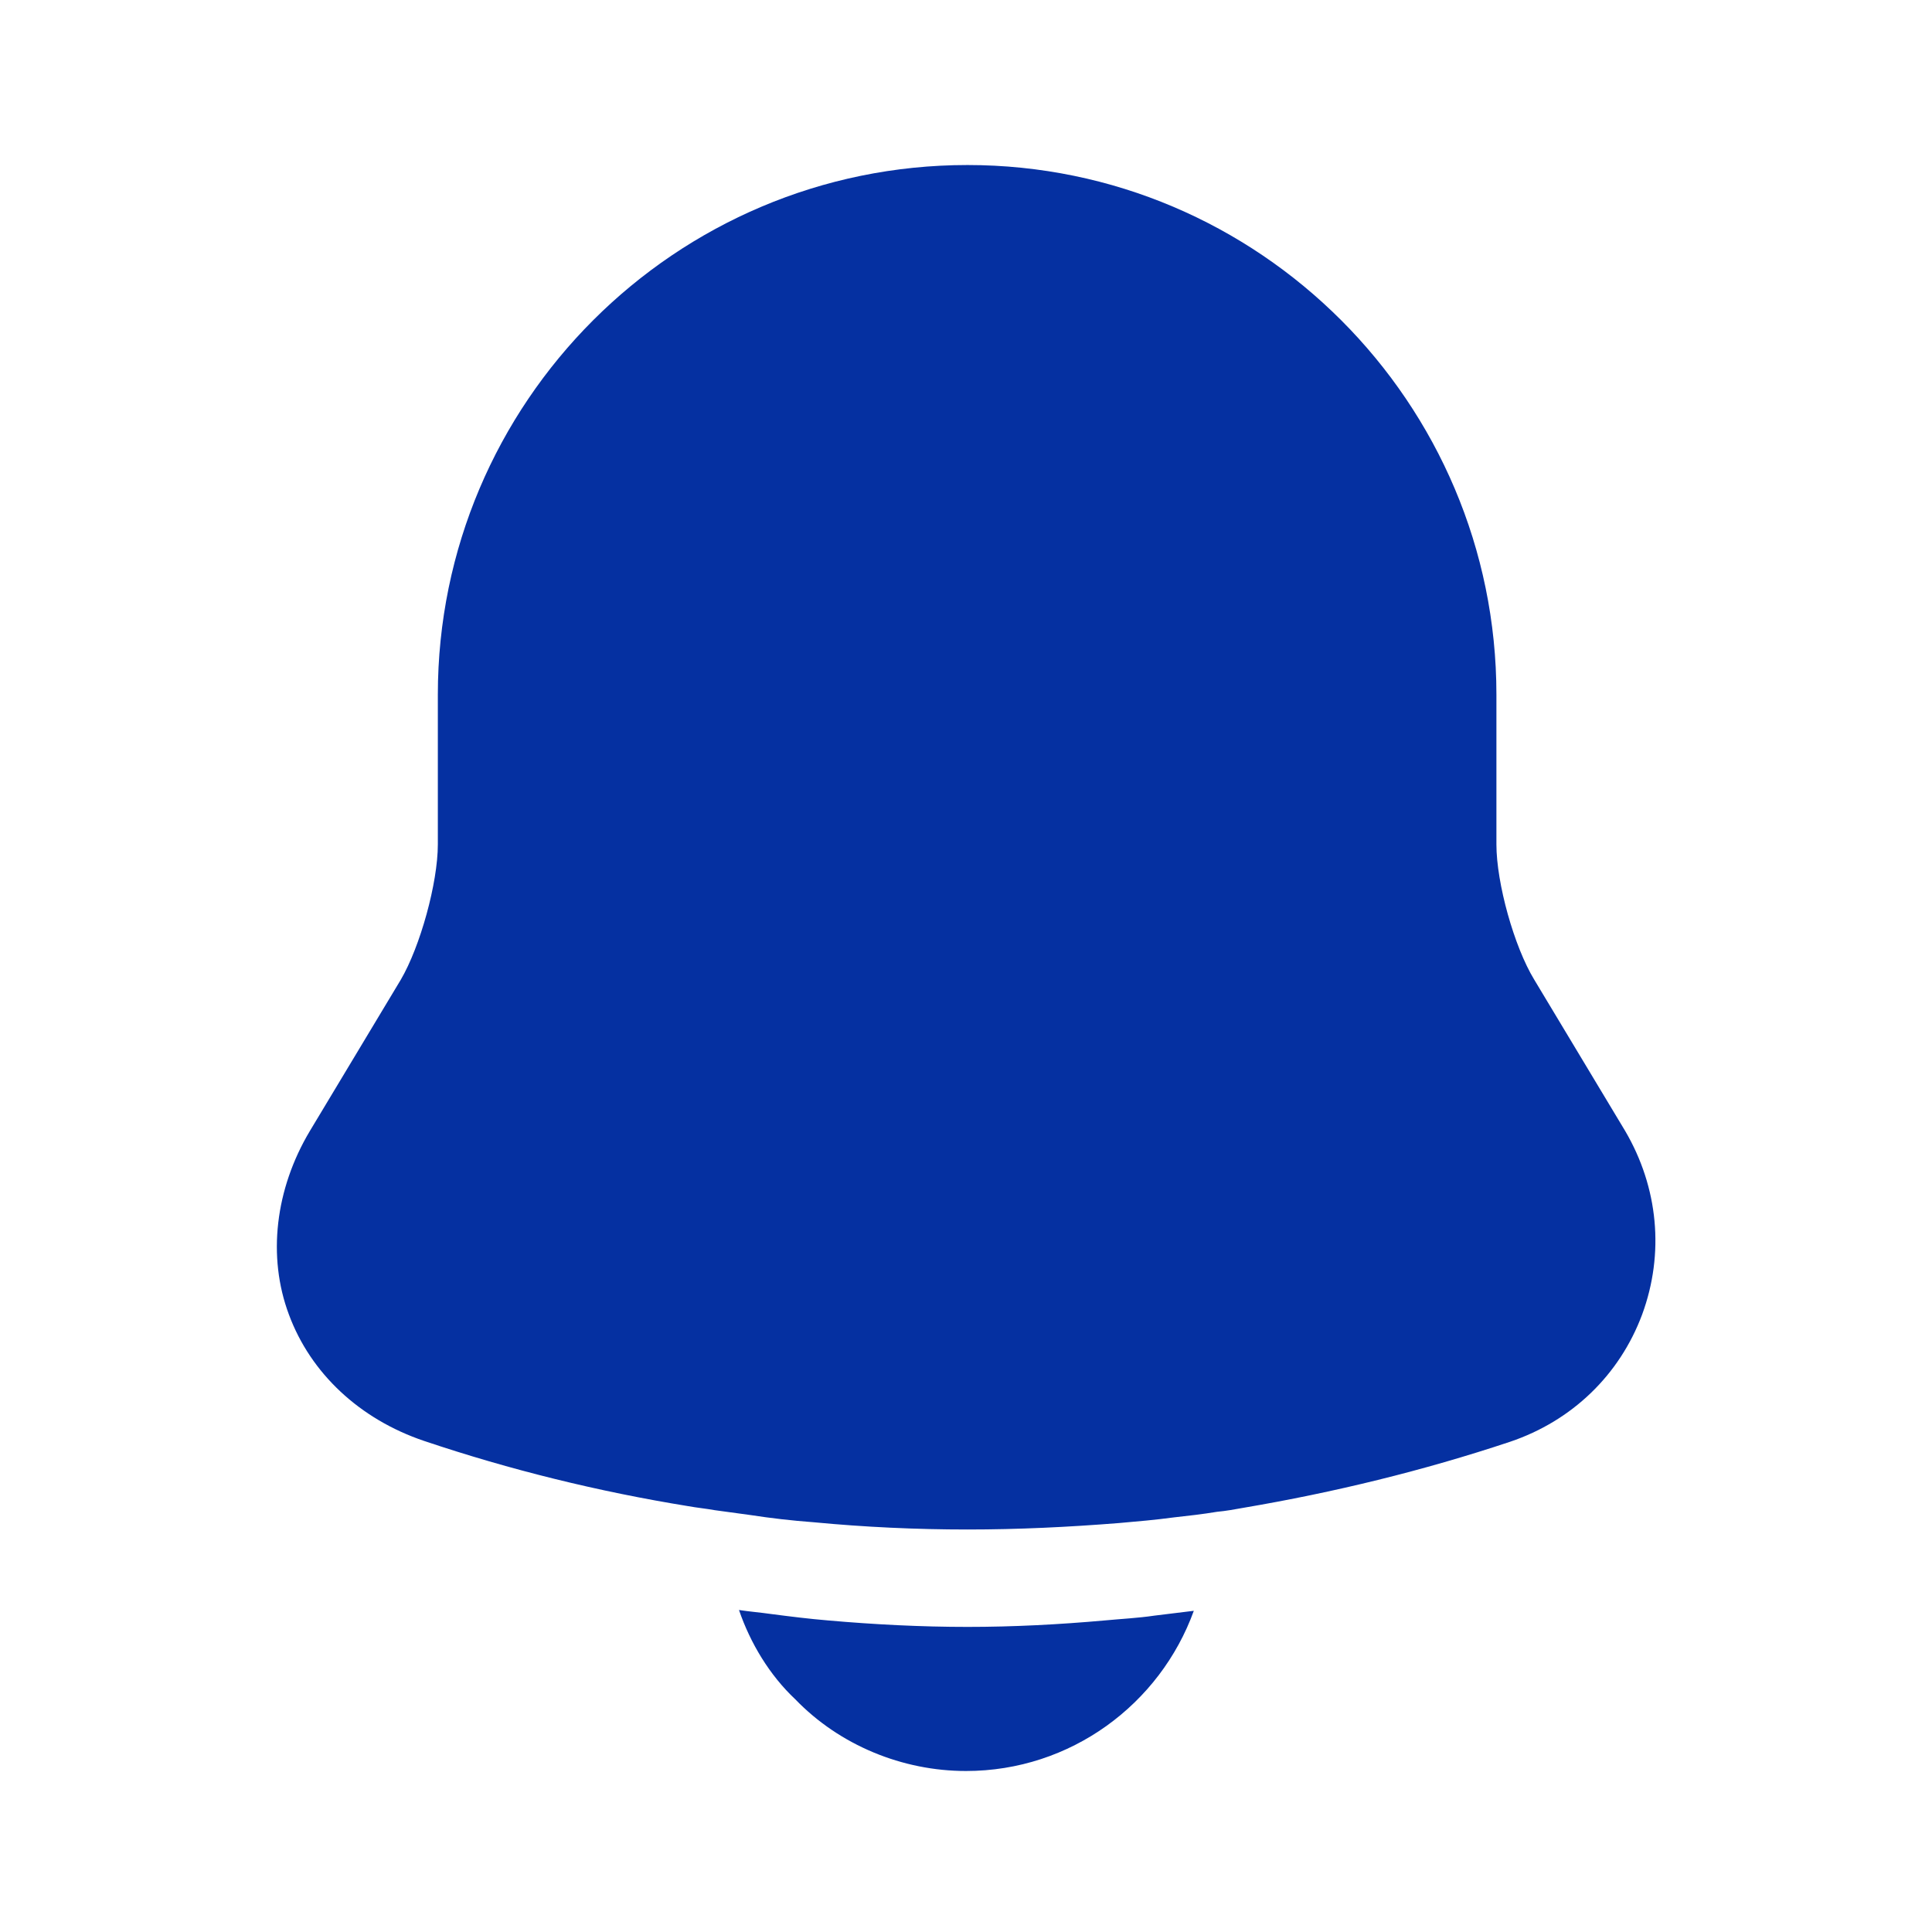 <svg width="24" height="24" viewBox="0 0 24 24" fill="none" xmlns="http://www.w3.org/2000/svg">
<path d="M20.399 16.33C20.119 17.08 19.529 17.65 18.759 17.91C17.679 18.27 16.569 18.54 15.449 18.73C15.339 18.75 15.229 18.77 15.119 18.78C14.939 18.81 14.759 18.83 14.579 18.85C14.359 18.88 14.129 18.9 13.899 18.92C13.269 18.97 12.649 19 12.019 19C11.379 19 10.739 18.97 10.109 18.91C9.839 18.89 9.579 18.86 9.319 18.82C9.169 18.8 9.019 18.78 8.879 18.76C8.769 18.74 8.659 18.73 8.549 18.71C7.439 18.53 6.339 18.26 5.269 17.9C4.469 17.63 3.859 17.06 3.589 16.33C3.319 15.61 3.419 14.77 3.849 14.05L4.979 12.17C5.219 11.76 5.439 10.97 5.439 10.49V8.63C5.439 5 8.389 2.05 12.019 2.05C15.639 2.05 18.589 5 18.589 8.63V10.49C18.589 10.97 18.809 11.76 19.059 12.17L20.189 14.05C20.599 14.75 20.679 15.57 20.399 16.33Z" fill="#0530A1"/>
<path d="M14.83 20.01C14.41 21.17 13.3 22 12 22C11.21 22 10.43 21.68 9.88 21.11C9.56 20.81 9.32 20.41 9.18 20C9.31 20.02 9.44 20.03 9.58 20.05C9.81 20.08 10.05 20.11 10.29 20.13C10.86 20.18 11.44 20.21 12.02 20.21C12.59 20.21 13.16 20.18 13.72 20.13C13.93 20.11 14.14 20.1 14.34 20.07C14.5 20.05 14.66 20.03 14.83 20.01Z" fill="#0530A1"/>
</svg>
